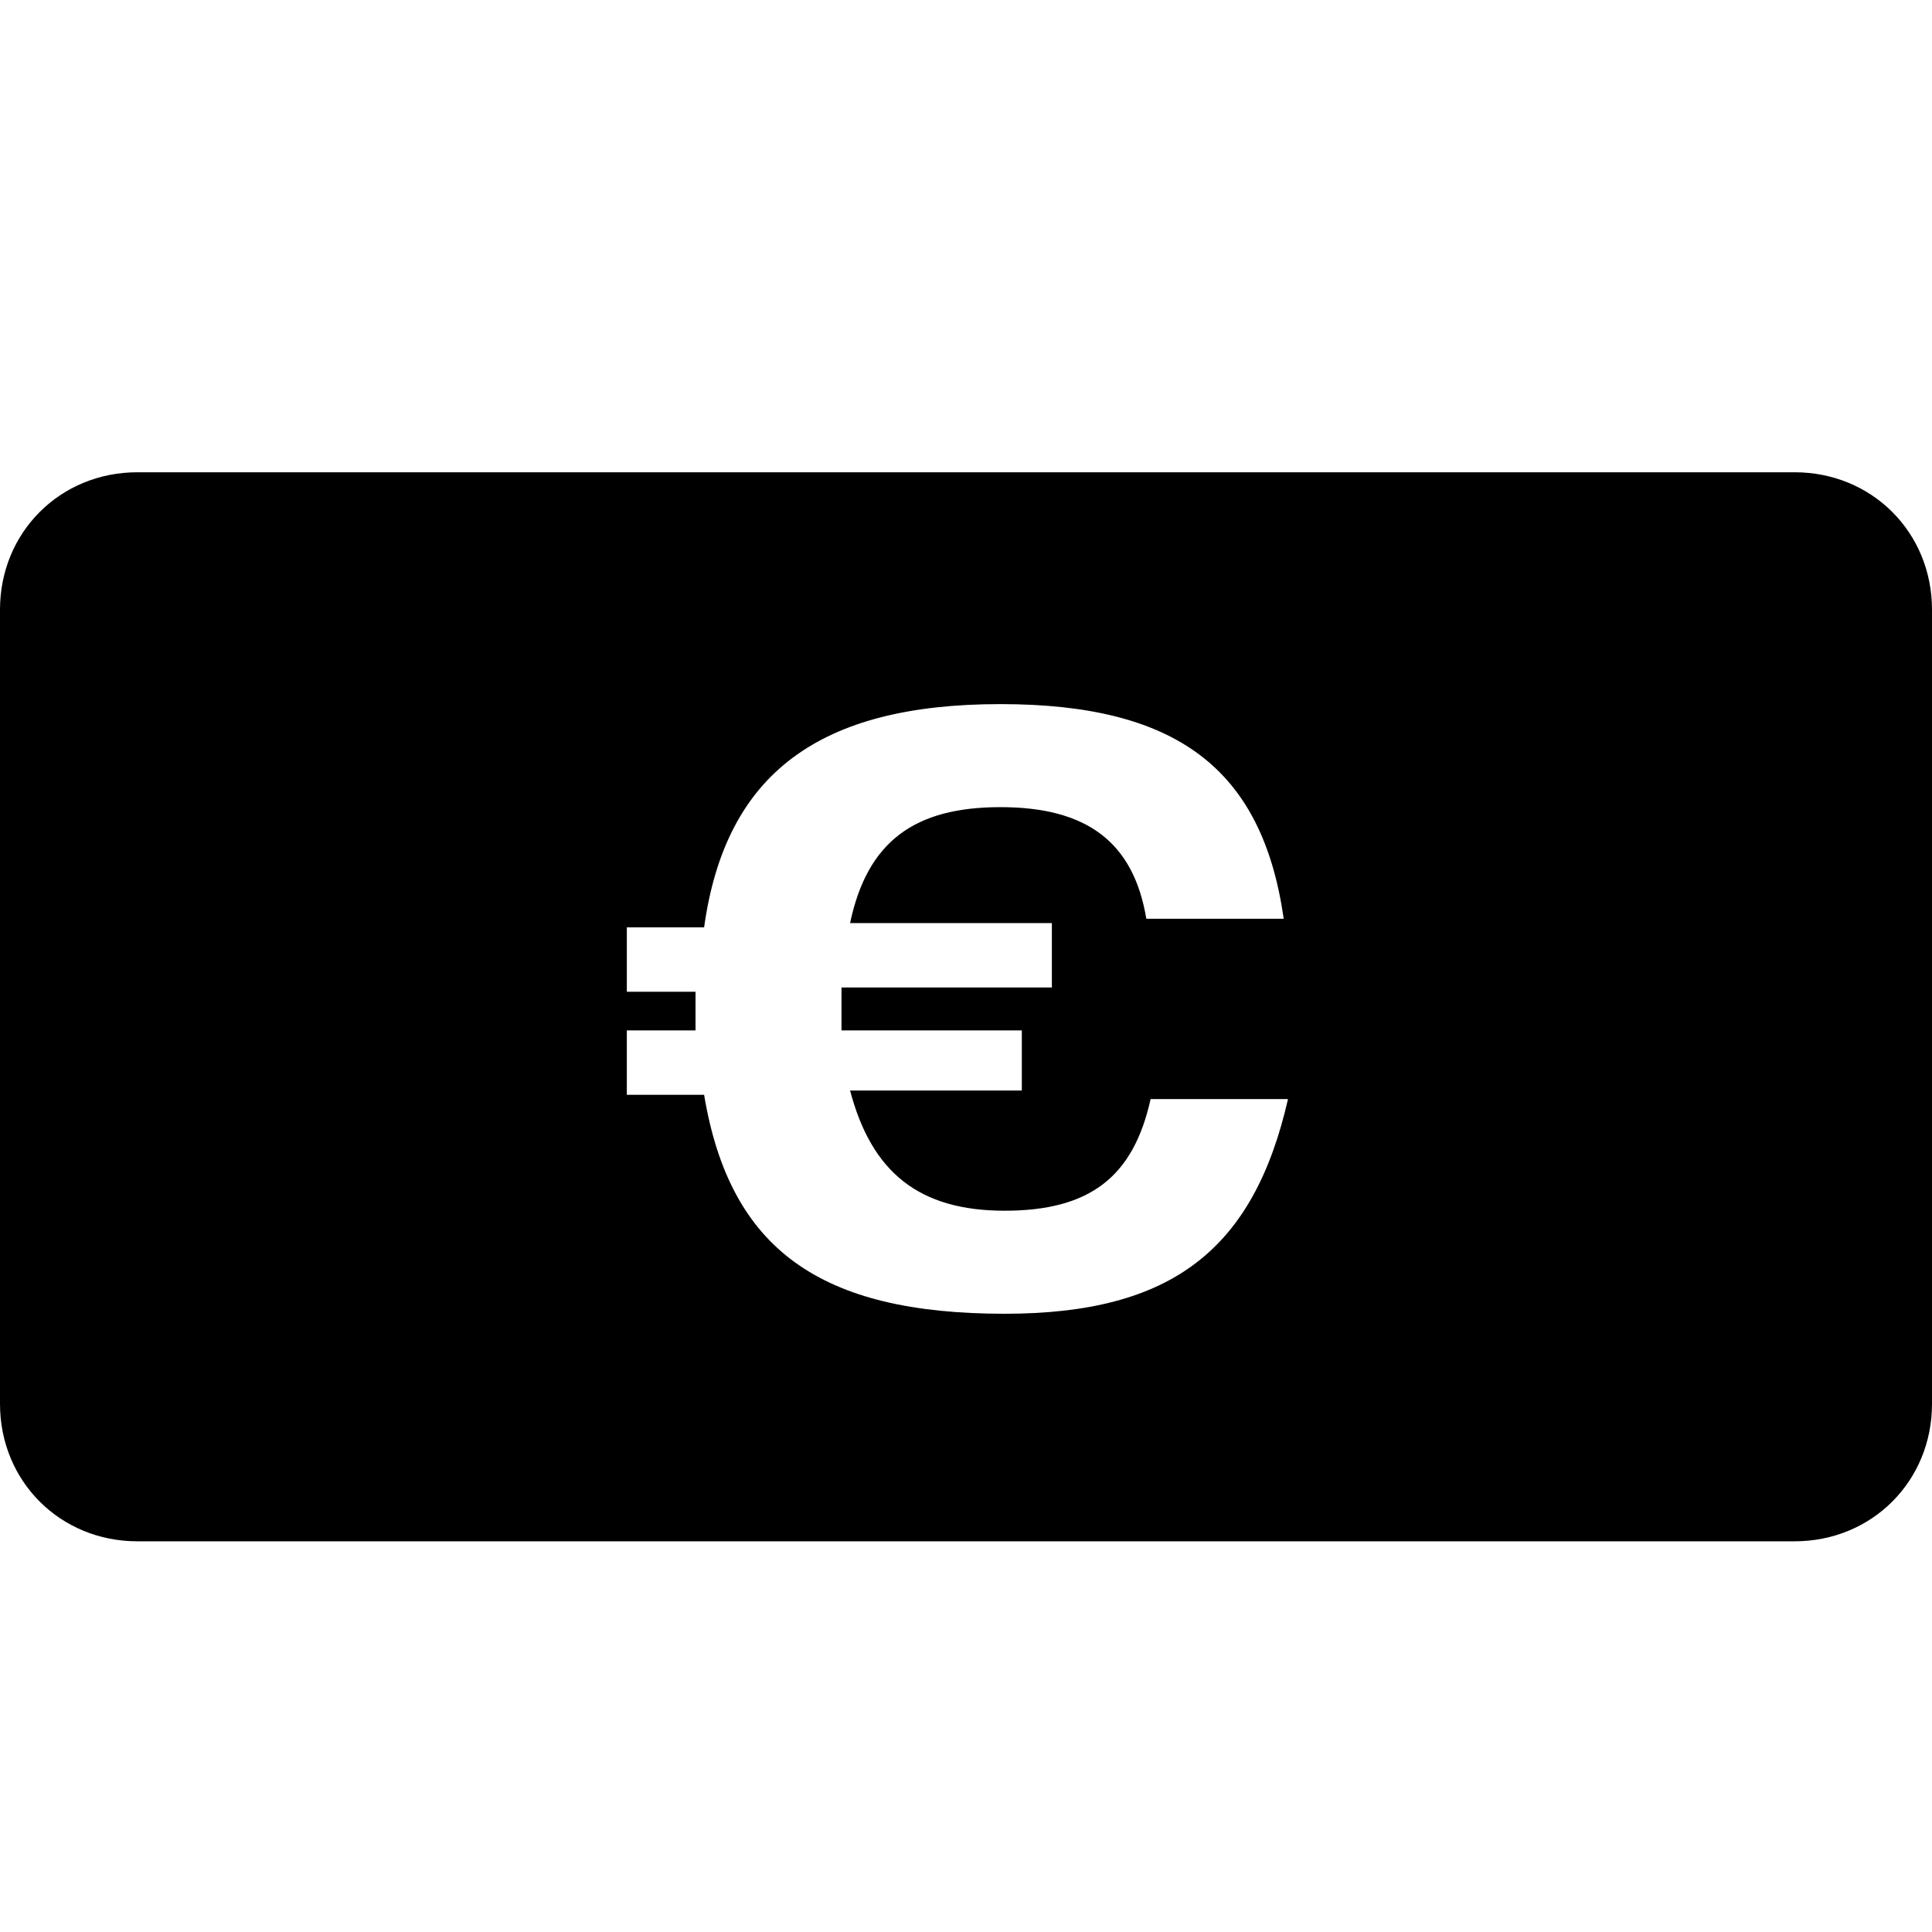 <?xml version="1.0" encoding="utf-8"?>
<!-- Generator: Adobe Illustrator 22.1.0, SVG Export Plug-In . SVG Version: 6.00 Build 0)  -->
<svg version="1.1" id="Calque_1" xmlns="http://www.w3.org/2000/svg" xmlns:xlink="http://www.w3.org/1999/xlink" x="0px" y="0px"
	 viewBox="0 0 45 45" style="enable-background:new 0 0 45 45;" xml:space="preserve">
<style type="text/css">
	.st0{fill:none;}
</style>
<title>icon_profile_budget-modeste</title>
<desc>Created with Sketch.</desc>
<g id="UI">
	<g id="HUTTE_UI-kit_atomes" transform="translate(-245, -821)">
		<g id="icon_profile_budget-modeste" transform="translate(245, 810)">
			<rect id="Rectangle" y="11" class="st0" width="45" height="45"/>
			<path d="M41.8,22c1.8,0,3.2,1.4,3.2,3.2v18.5c0,1.8-1.4,3.2-3.2,3.2H3.2c-1.8,0-3.2-1.4-3.2-3.2V25.2C0,23.4,1.4,22,3.2,22H41.8z
				 M23.4,41.6c3.9,0,5.8-1.5,6.6-5h-3.2c-0.4,1.8-1.4,2.6-3.4,2.6s-3.1-0.9-3.6-2.8h4V35h-4.2v-1h4.9v-1.5h-4.7
				c0.4-1.9,1.5-2.7,3.5-2.7s3.1,0.8,3.4,2.6h3.2c-0.5-3.5-2.5-5-6.6-5c-4.2,0-6.4,1.6-6.9,5.2h-1.8v1.5h1.6V35h-1.6v1.5h1.8
				C17,40.1,19.1,41.6,23.4,41.6z"/>
		</g>
	</g>
</g>
</svg>
